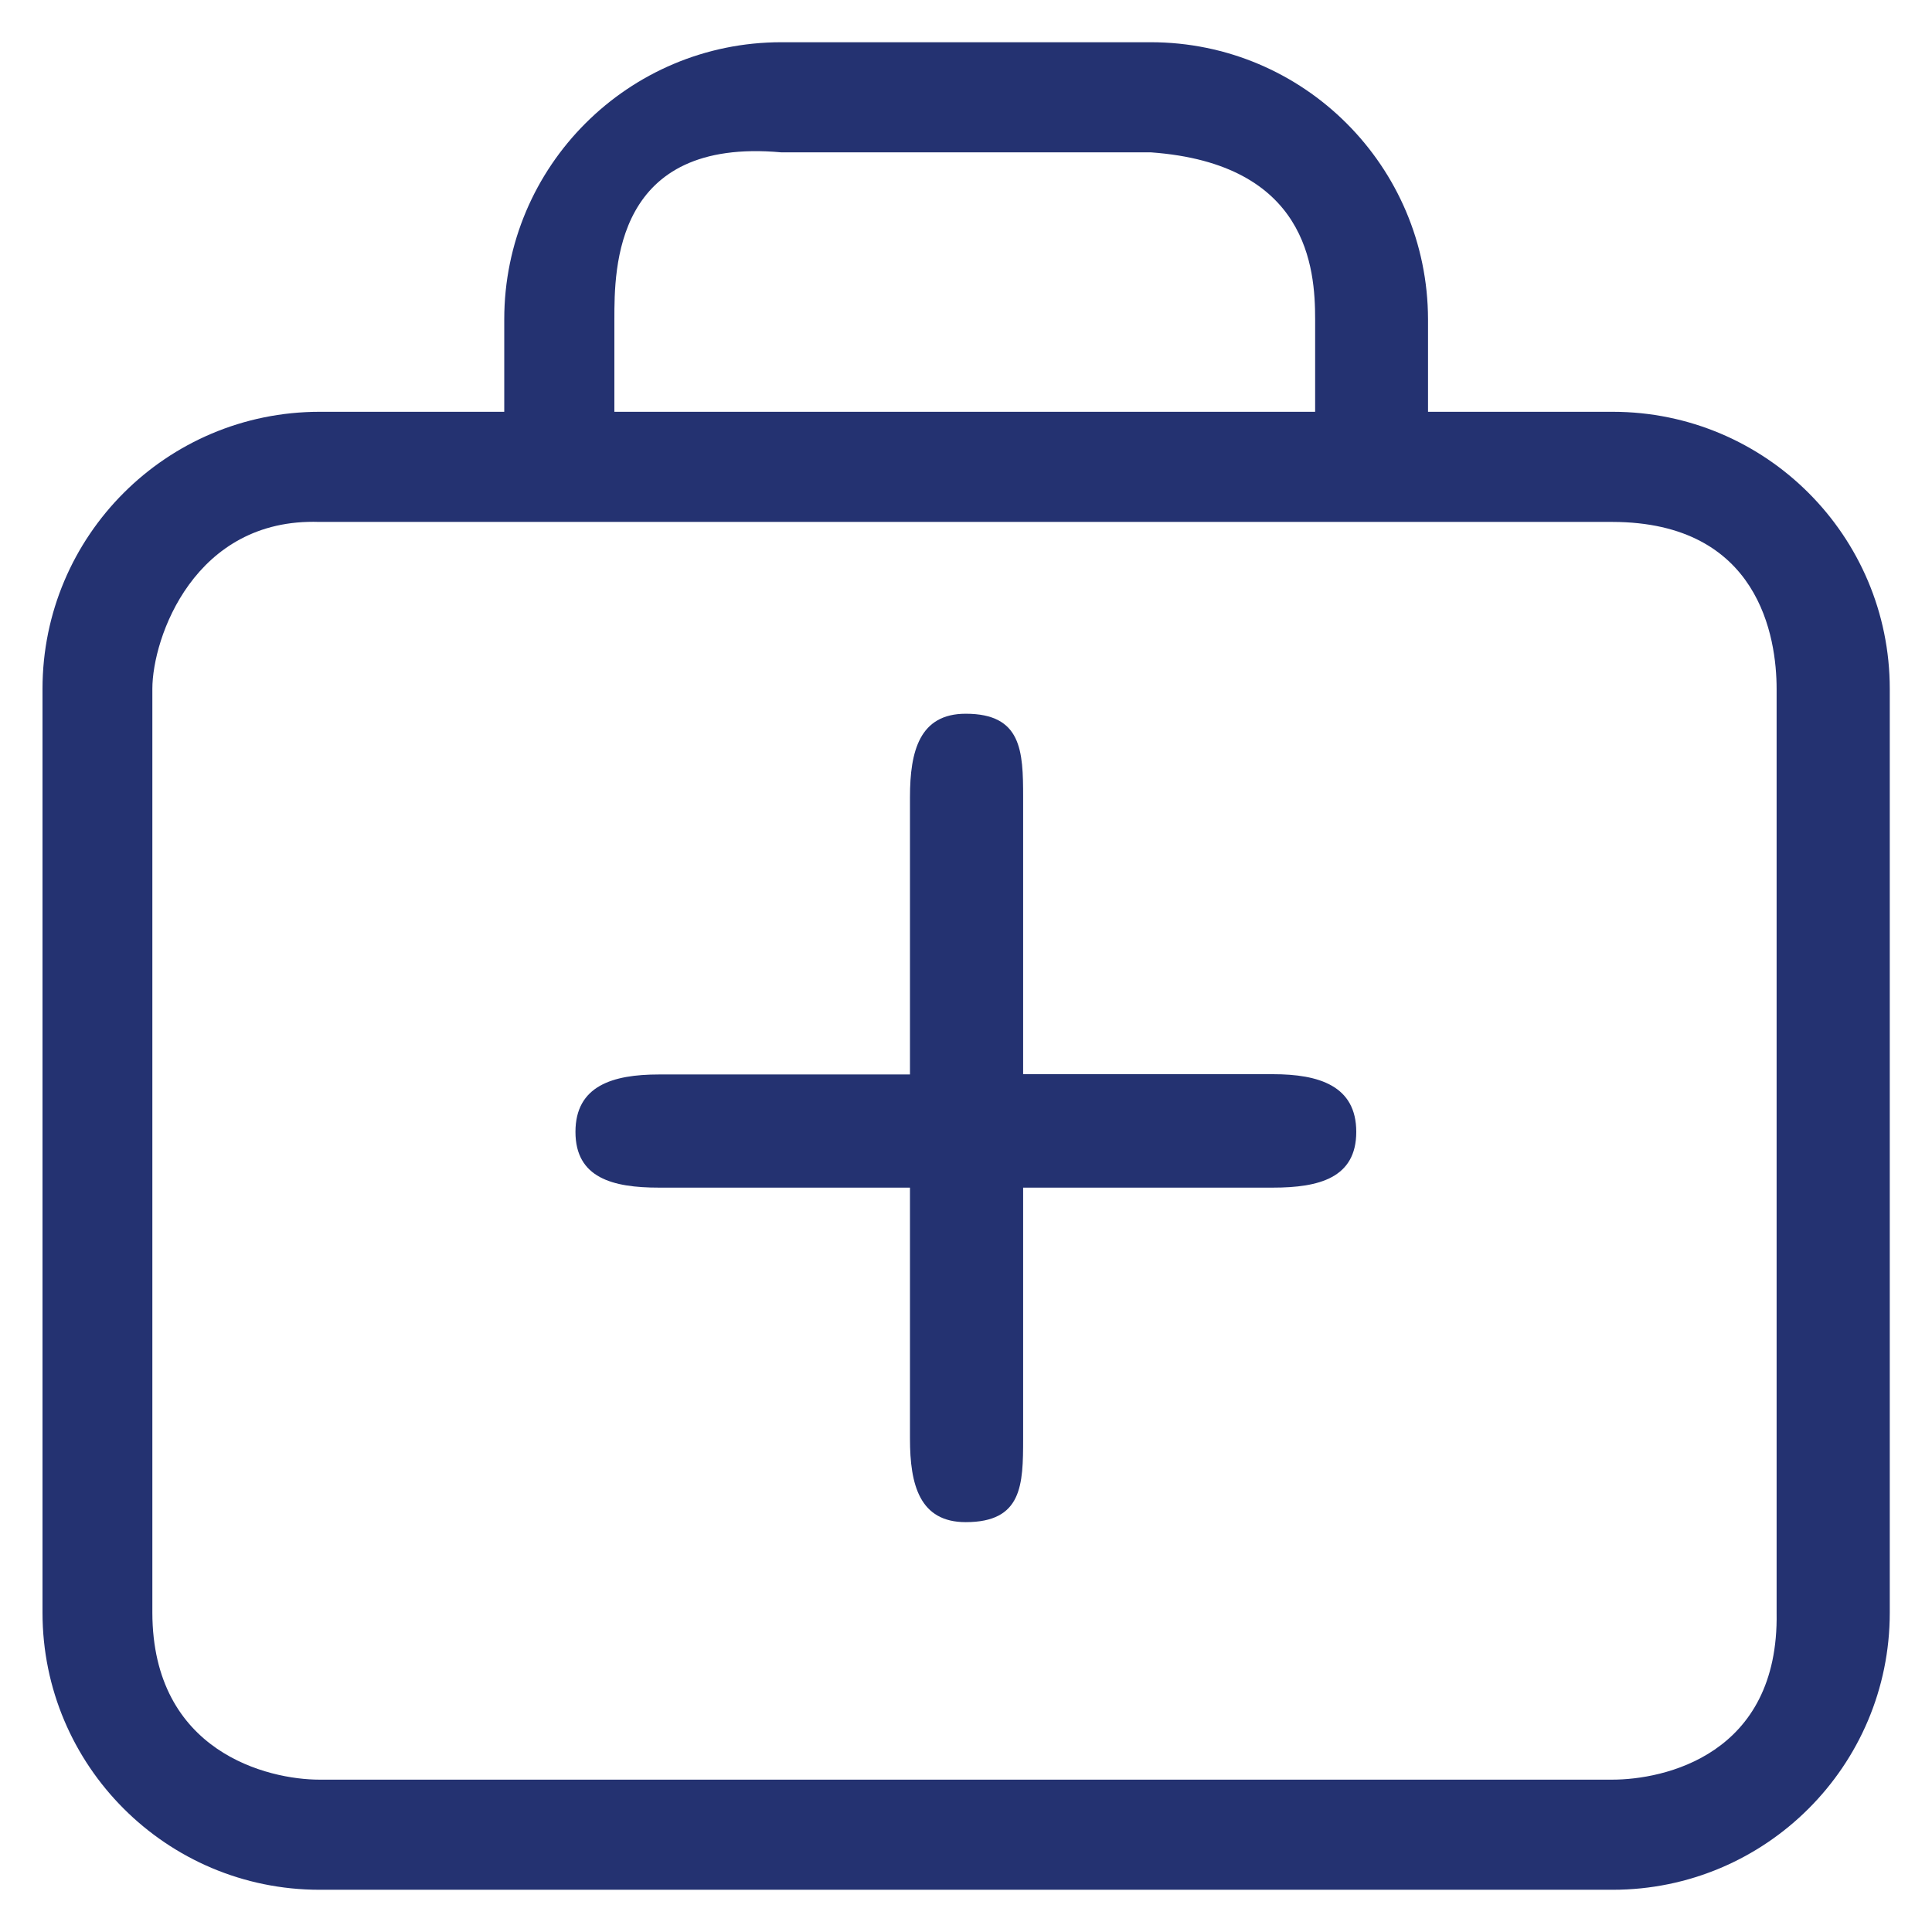 <?xml version="1.0" encoding="utf-8"?>
<!-- Generator: Adobe Illustrator 27.0.1, SVG Export Plug-In . SVG Version: 6.00 Build 0)  -->
<svg version="1.1" id="Layer_1" xmlns="http://www.w3.org/2000/svg" xmlns:xlink="http://www.w3.org/1999/xlink" x="0px" y="0px"
	 viewBox="0 0 700 700" style="enable-background:new 0 0 700 700;" xml:space="preserve">
<style type="text/css">
	.st0{fill:#243271;}
</style>
<path class="st0" d="M416.9,15.3H283.1c-55.4,0-100.4,44.9-100.4,100.4v33.5h-66.9c-55.4,0-100.4,44.9-100.4,100.4v334.7
	c0,55.4,44.9,100.4,100.4,100.4h468.5c55.4,0,100.4-44.9,100.4-100.4V249.6c0-55.4-44.9-100.4-100.4-100.4h-66.9v-33.5
	C517.3,60.3,472.4,15.3,416.9,15.3z M222.6,115.7c0-18.5,0-66,60.5-60.5h133.9c56.8,4.1,59.5,42,59.5,60.5v33.5H222.6V115.7z
	 M643.7,249.6v334.7c0.9,51.7-41,60.5-59.5,60.5H115.7c-18.5,0-60.4-9.9-60.5-60.5V249.6c0-18.5,15.2-62,60.5-60.5h468.5
	C637.5,189.2,643.7,231.1,643.7,249.6z"/>
<path class="st0" d="M461.2,389.2h-90.5V288.8c0-16.7-0.5-30.2-20.8-30.2c-16.7,0-20.2,13.5-20.2,30.2v100.5h-91
	c-16.7,0-30.2,4.1-30.2,20.8s13.5,20.2,30.2,20.2h91v91c0,16.7,3.5,30.2,20.2,30.2c20.5,0,20.8-13.5,20.8-30.2v-91h90.5
	c16.7,0,30.2-3.5,30.2-20.2S477.9,389.2,461.2,389.2z"/>
</svg>
